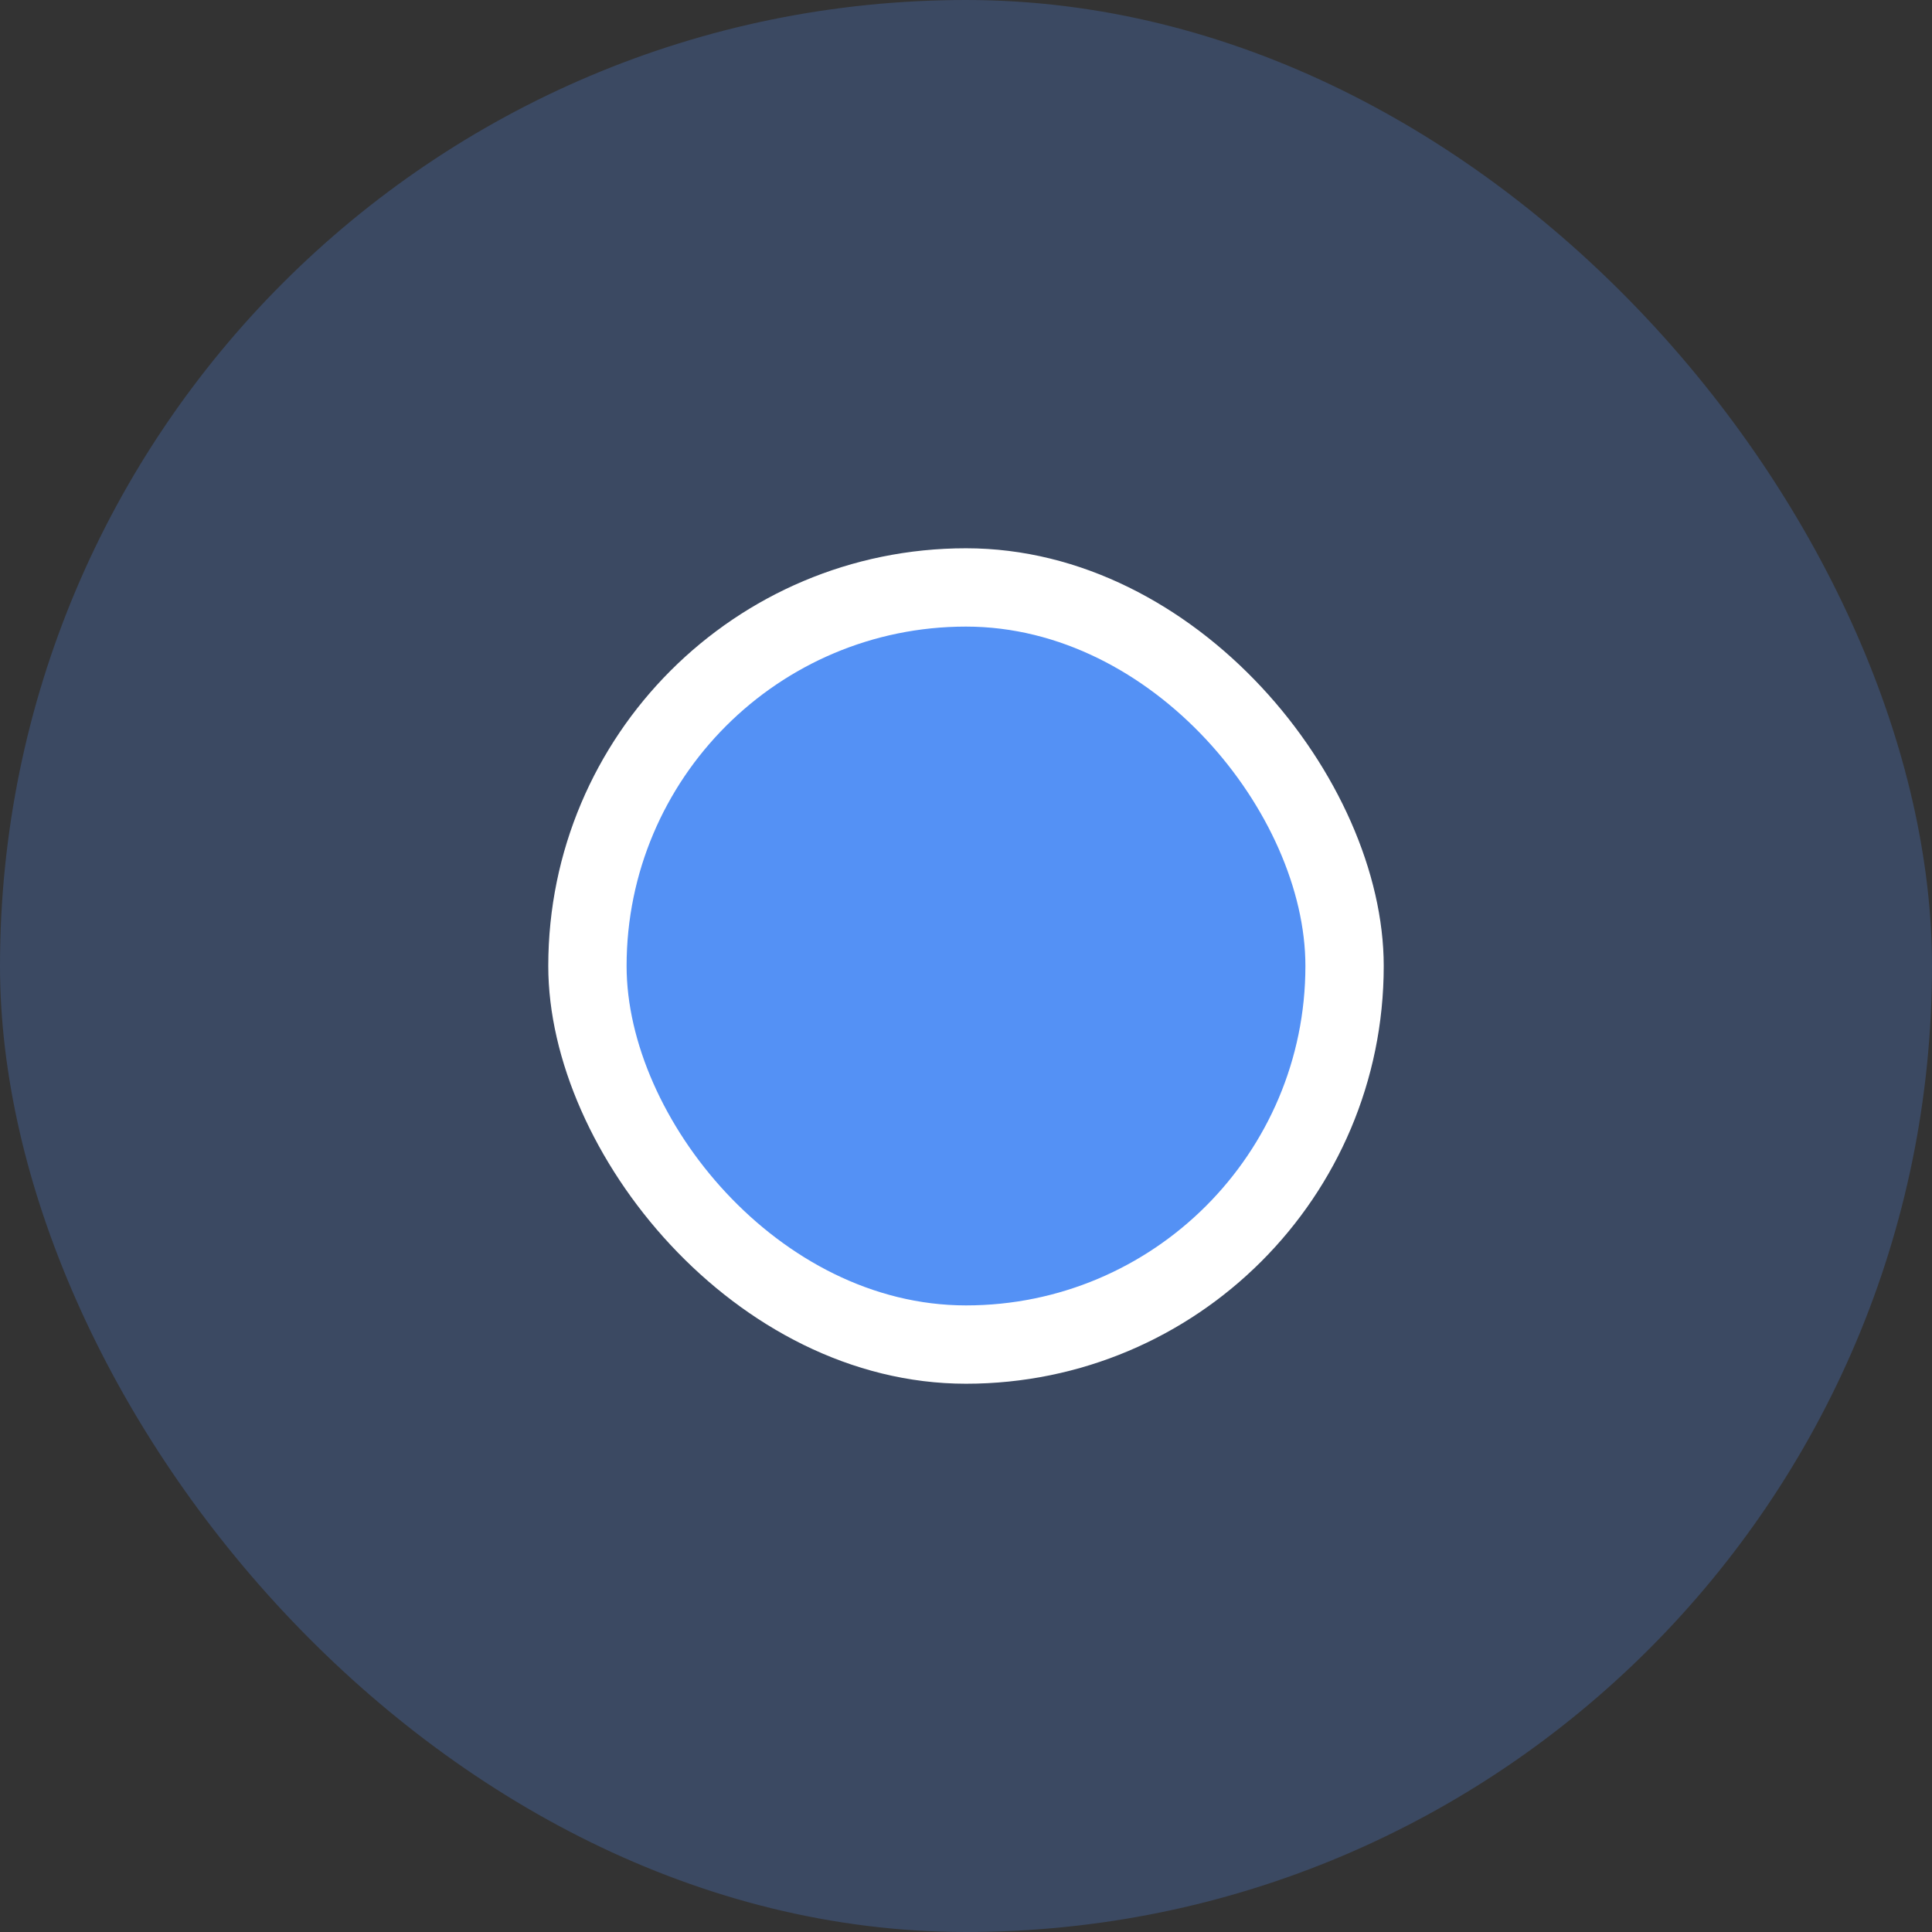 <svg width="74" height="74" viewBox="0 0 74 74" fill="none" xmlns="http://www.w3.org/2000/svg">
<rect x="0" y="0" width="74" height="74" fill="#333333" stroke="none"/>
<rect width="74" height="74" rx="37" fill="#5491F5" fill-opacity="0.24"/>
<rect x="21" y="21" width="32" height="32" rx="16" fill="white"/>
<rect x="24" y="24" width="26" height="26" rx="13" fill="#5491F5"/>
</svg>
